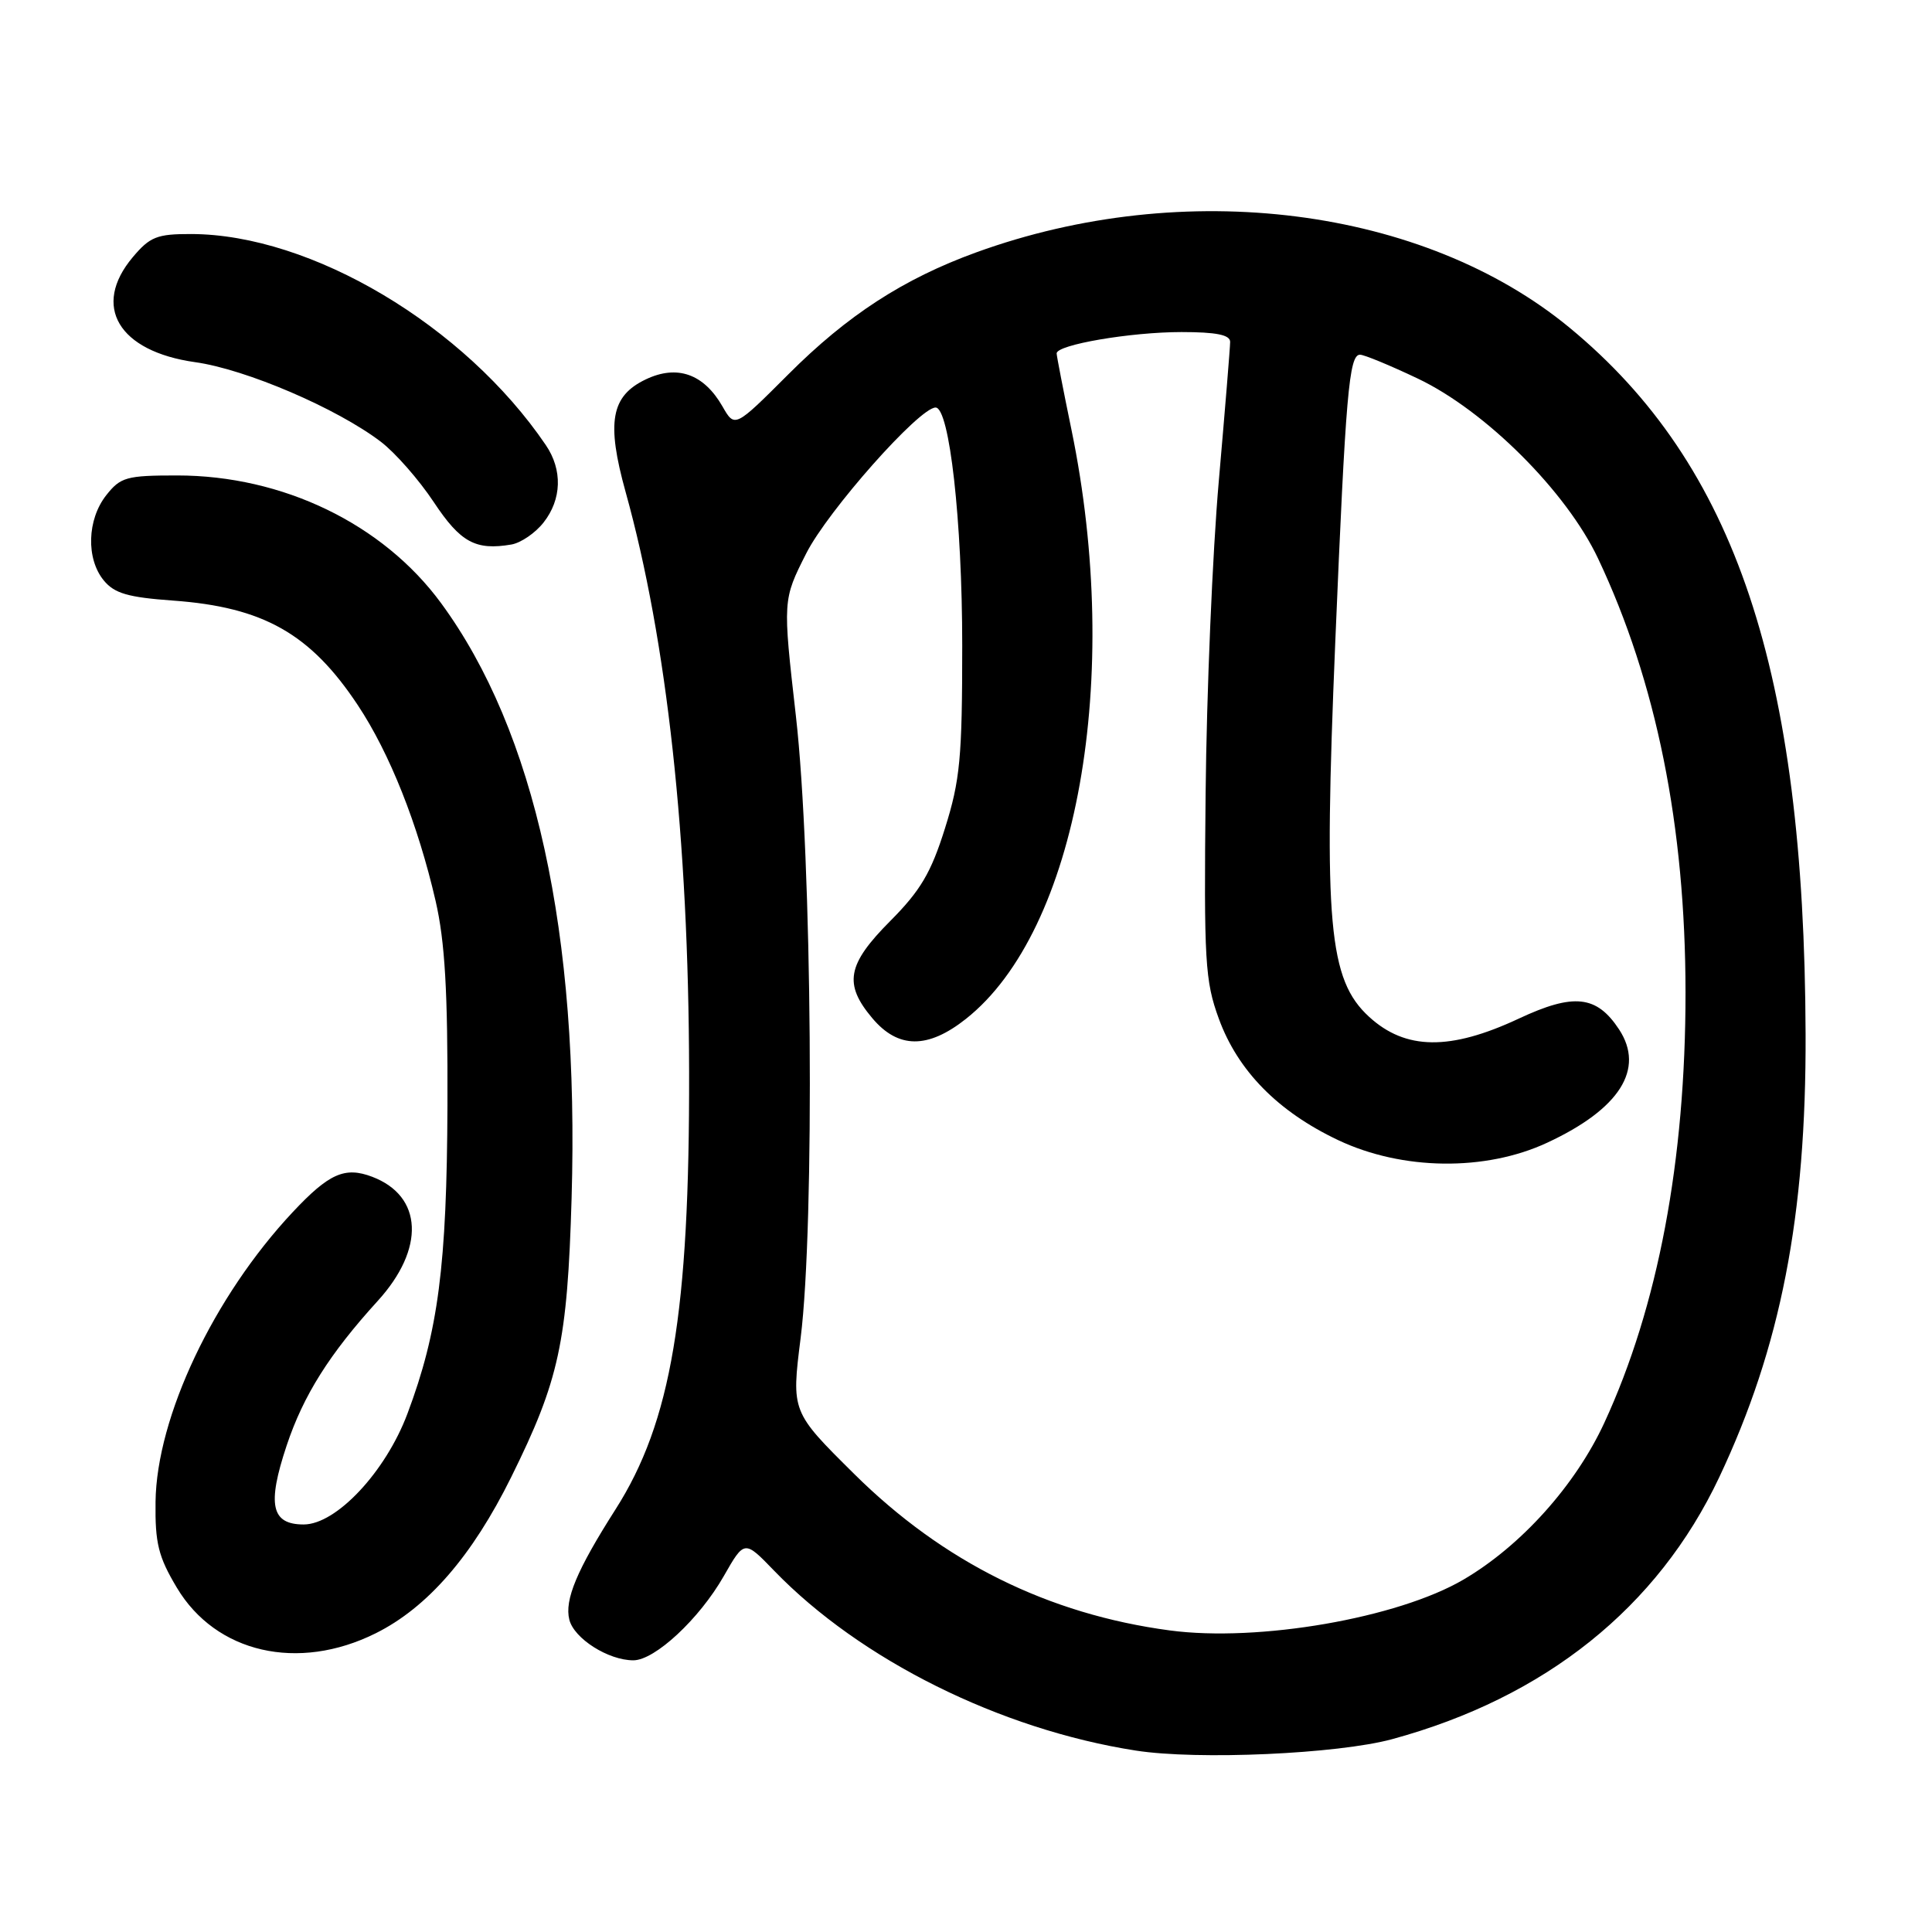 <?xml version="1.0" encoding="UTF-8" standalone="no"?>
<!DOCTYPE svg PUBLIC "-//W3C//DTD SVG 1.1//EN" "http://www.w3.org/Graphics/SVG/1.1/DTD/svg11.dtd" >
<svg xmlns="http://www.w3.org/2000/svg" xmlns:xlink="http://www.w3.org/1999/xlink" version="1.1" viewBox="0 0 256 256">
 <g >
 <path fill="currentColor"
d=" M 184.46 230.45 C 204.76 224.93 219.66 213.00 227.81 195.74 C 235.96 178.48 239.34 161.15 239.25 137.00 C 239.09 88.85 229.98 61.59 208.00 43.44 C 188.63 27.45 156.96 23.42 129.36 33.44 C 119.72 36.94 112.28 41.77 104.46 49.60 C 97.36 56.70 97.36 56.70 95.73 53.85 C 93.25 49.53 89.72 48.29 85.57 50.27 C 80.95 52.47 80.33 55.95 82.90 65.20 C 88.38 84.90 91.25 111.14 91.31 142.00 C 91.38 173.95 88.95 188.41 81.56 200.00 C 76.43 208.05 74.78 211.99 75.44 214.62 C 76.07 217.12 80.60 220.00 83.92 220.00 C 86.77 220.00 92.67 214.51 95.90 208.85 C 98.64 204.05 98.64 204.05 102.57 208.12 C 113.99 219.94 132.52 229.16 150.50 231.96 C 158.72 233.24 177.23 232.41 184.46 230.45 Z  M 49.78 216.42 C 56.65 213.00 62.57 206.18 67.74 195.72 C 74.09 182.89 75.18 177.87 75.74 158.76 C 76.77 123.60 70.91 96.91 58.44 79.91 C 50.73 69.41 37.47 63.00 23.47 63.00 C 16.75 63.00 15.97 63.22 14.07 65.63 C 11.54 68.85 11.39 74.04 13.75 76.91 C 15.16 78.63 16.96 79.15 22.92 79.58 C 34.89 80.44 41.13 83.97 47.40 93.42 C 51.64 99.80 55.38 109.23 57.72 119.38 C 58.96 124.78 59.34 131.33 59.29 146.50 C 59.21 167.72 58.08 176.43 53.98 187.34 C 51.09 195.03 44.56 202.00 40.24 202.00 C 35.94 202.00 35.37 199.39 37.98 191.55 C 40.20 184.89 43.65 179.41 50.04 172.39 C 56.35 165.47 56.04 158.49 49.32 155.93 C 45.69 154.55 43.59 155.49 38.79 160.61 C 28.31 171.79 20.75 187.76 20.61 199.00 C 20.54 204.48 20.98 206.27 23.43 210.37 C 28.60 219.04 39.50 221.54 49.78 216.42 Z  M 72.02 69.24 C 74.44 66.17 74.56 62.26 72.32 58.97 C 61.57 43.13 41.26 31.05 25.34 31.01 C 20.80 31.00 19.87 31.37 17.59 34.08 C 12.13 40.57 15.69 46.56 25.86 47.99 C 32.59 48.93 44.64 54.10 50.47 58.54 C 52.37 59.99 55.52 63.58 57.47 66.52 C 61.02 71.88 63.02 72.96 67.77 72.15 C 69.02 71.93 70.93 70.63 72.02 69.24 Z  M 155.00 216.04 C 138.90 213.89 124.96 206.98 113.18 195.30 C 104.86 187.06 104.86 187.06 106.09 177.28 C 107.97 162.28 107.61 113.67 105.46 94.87 C 103.71 79.50 103.71 79.50 106.83 73.33 C 109.68 67.69 121.81 54.00 123.97 54.00 C 125.81 54.00 127.50 69.05 127.50 85.50 C 127.50 100.42 127.22 103.39 125.21 109.77 C 123.37 115.64 121.97 118.01 117.96 122.04 C 112.24 127.79 111.76 130.38 115.59 134.92 C 119.01 138.98 122.94 139.01 128.00 135.00 C 142.77 123.30 148.76 89.82 141.97 56.92 C 140.90 51.74 140.02 47.20 140.01 46.83 C 139.99 45.68 149.81 44.00 156.55 44.00 C 161.16 44.00 163.00 44.37 163.00 45.30 C 163.00 46.01 162.32 54.30 161.50 63.71 C 160.67 73.13 159.88 91.78 159.75 105.17 C 159.52 127.37 159.67 129.98 161.50 134.98 C 164.02 141.89 169.34 147.30 177.33 151.08 C 185.81 155.09 196.82 155.23 205.00 151.42 C 214.61 146.96 217.98 141.66 214.54 136.41 C 211.57 131.89 208.53 131.56 201.25 134.97 C 192.15 139.23 186.24 139.16 181.41 134.73 C 176.05 129.82 175.37 122.34 176.93 85.07 C 178.31 52.19 178.75 47.00 180.21 47.00 C 180.76 47.00 184.20 48.42 187.86 50.16 C 196.83 54.42 207.57 65.14 211.75 74.00 C 219.48 90.35 223.33 109.48 223.34 131.50 C 223.35 153.79 219.70 173.12 212.58 188.53 C 208.75 196.82 201.54 204.84 193.91 209.31 C 185.20 214.41 166.74 217.61 155.00 216.04 Z "/>
</g>
</svg>
